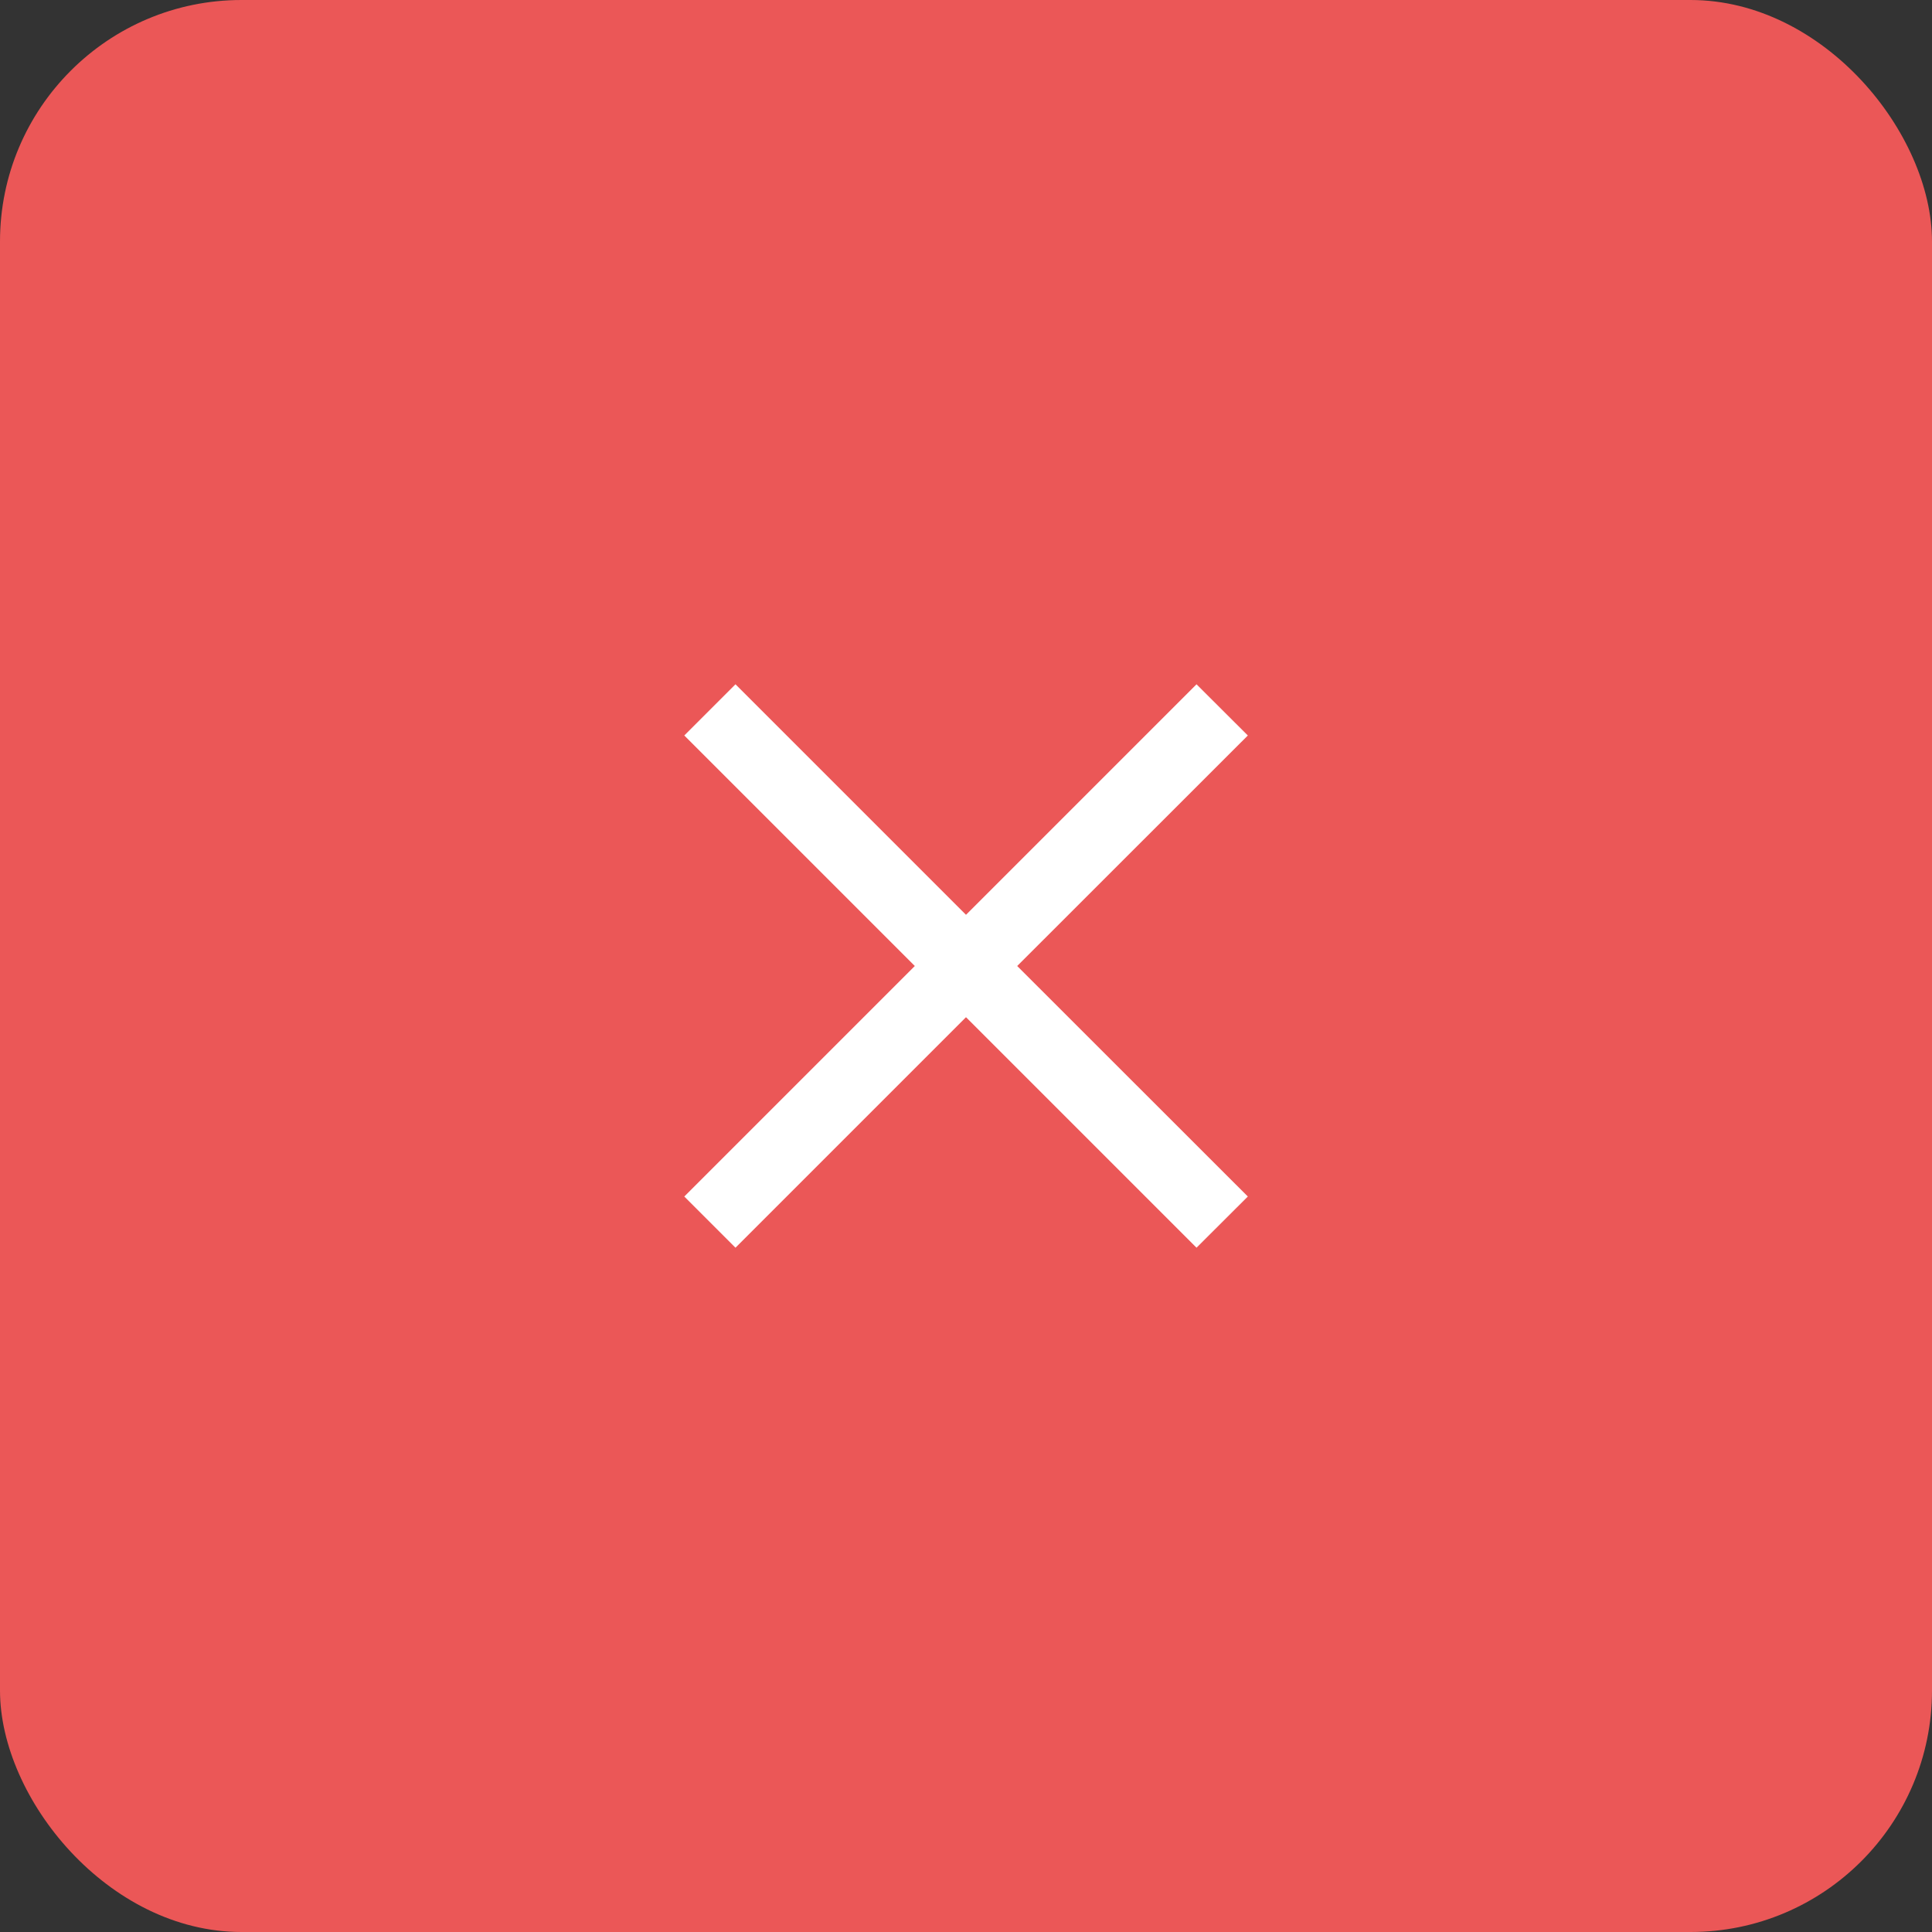 <svg color="#EB5757" width="16" height="16" viewBox="0 0 16 16" fill="none" xmlns="http://www.w3.org/2000/svg">
<rect x="0" y="0" width="16" height="16" fill="#333333" stroke="none"/>
<rect width="16" height="16" rx="2" fill="currentColor"/>
<path fill-rule="evenodd" clip-rule="evenodd" d="M8.424 8L10.334 6.091L9.909 5.667L8 7.576L6.091 5.667L5.667 6.091L7.576 8L5.667 9.909L6.091 10.333L8 8.424L9.909 10.333L10.334 9.909L8.424 8Z" fill="white"/>
</svg>
